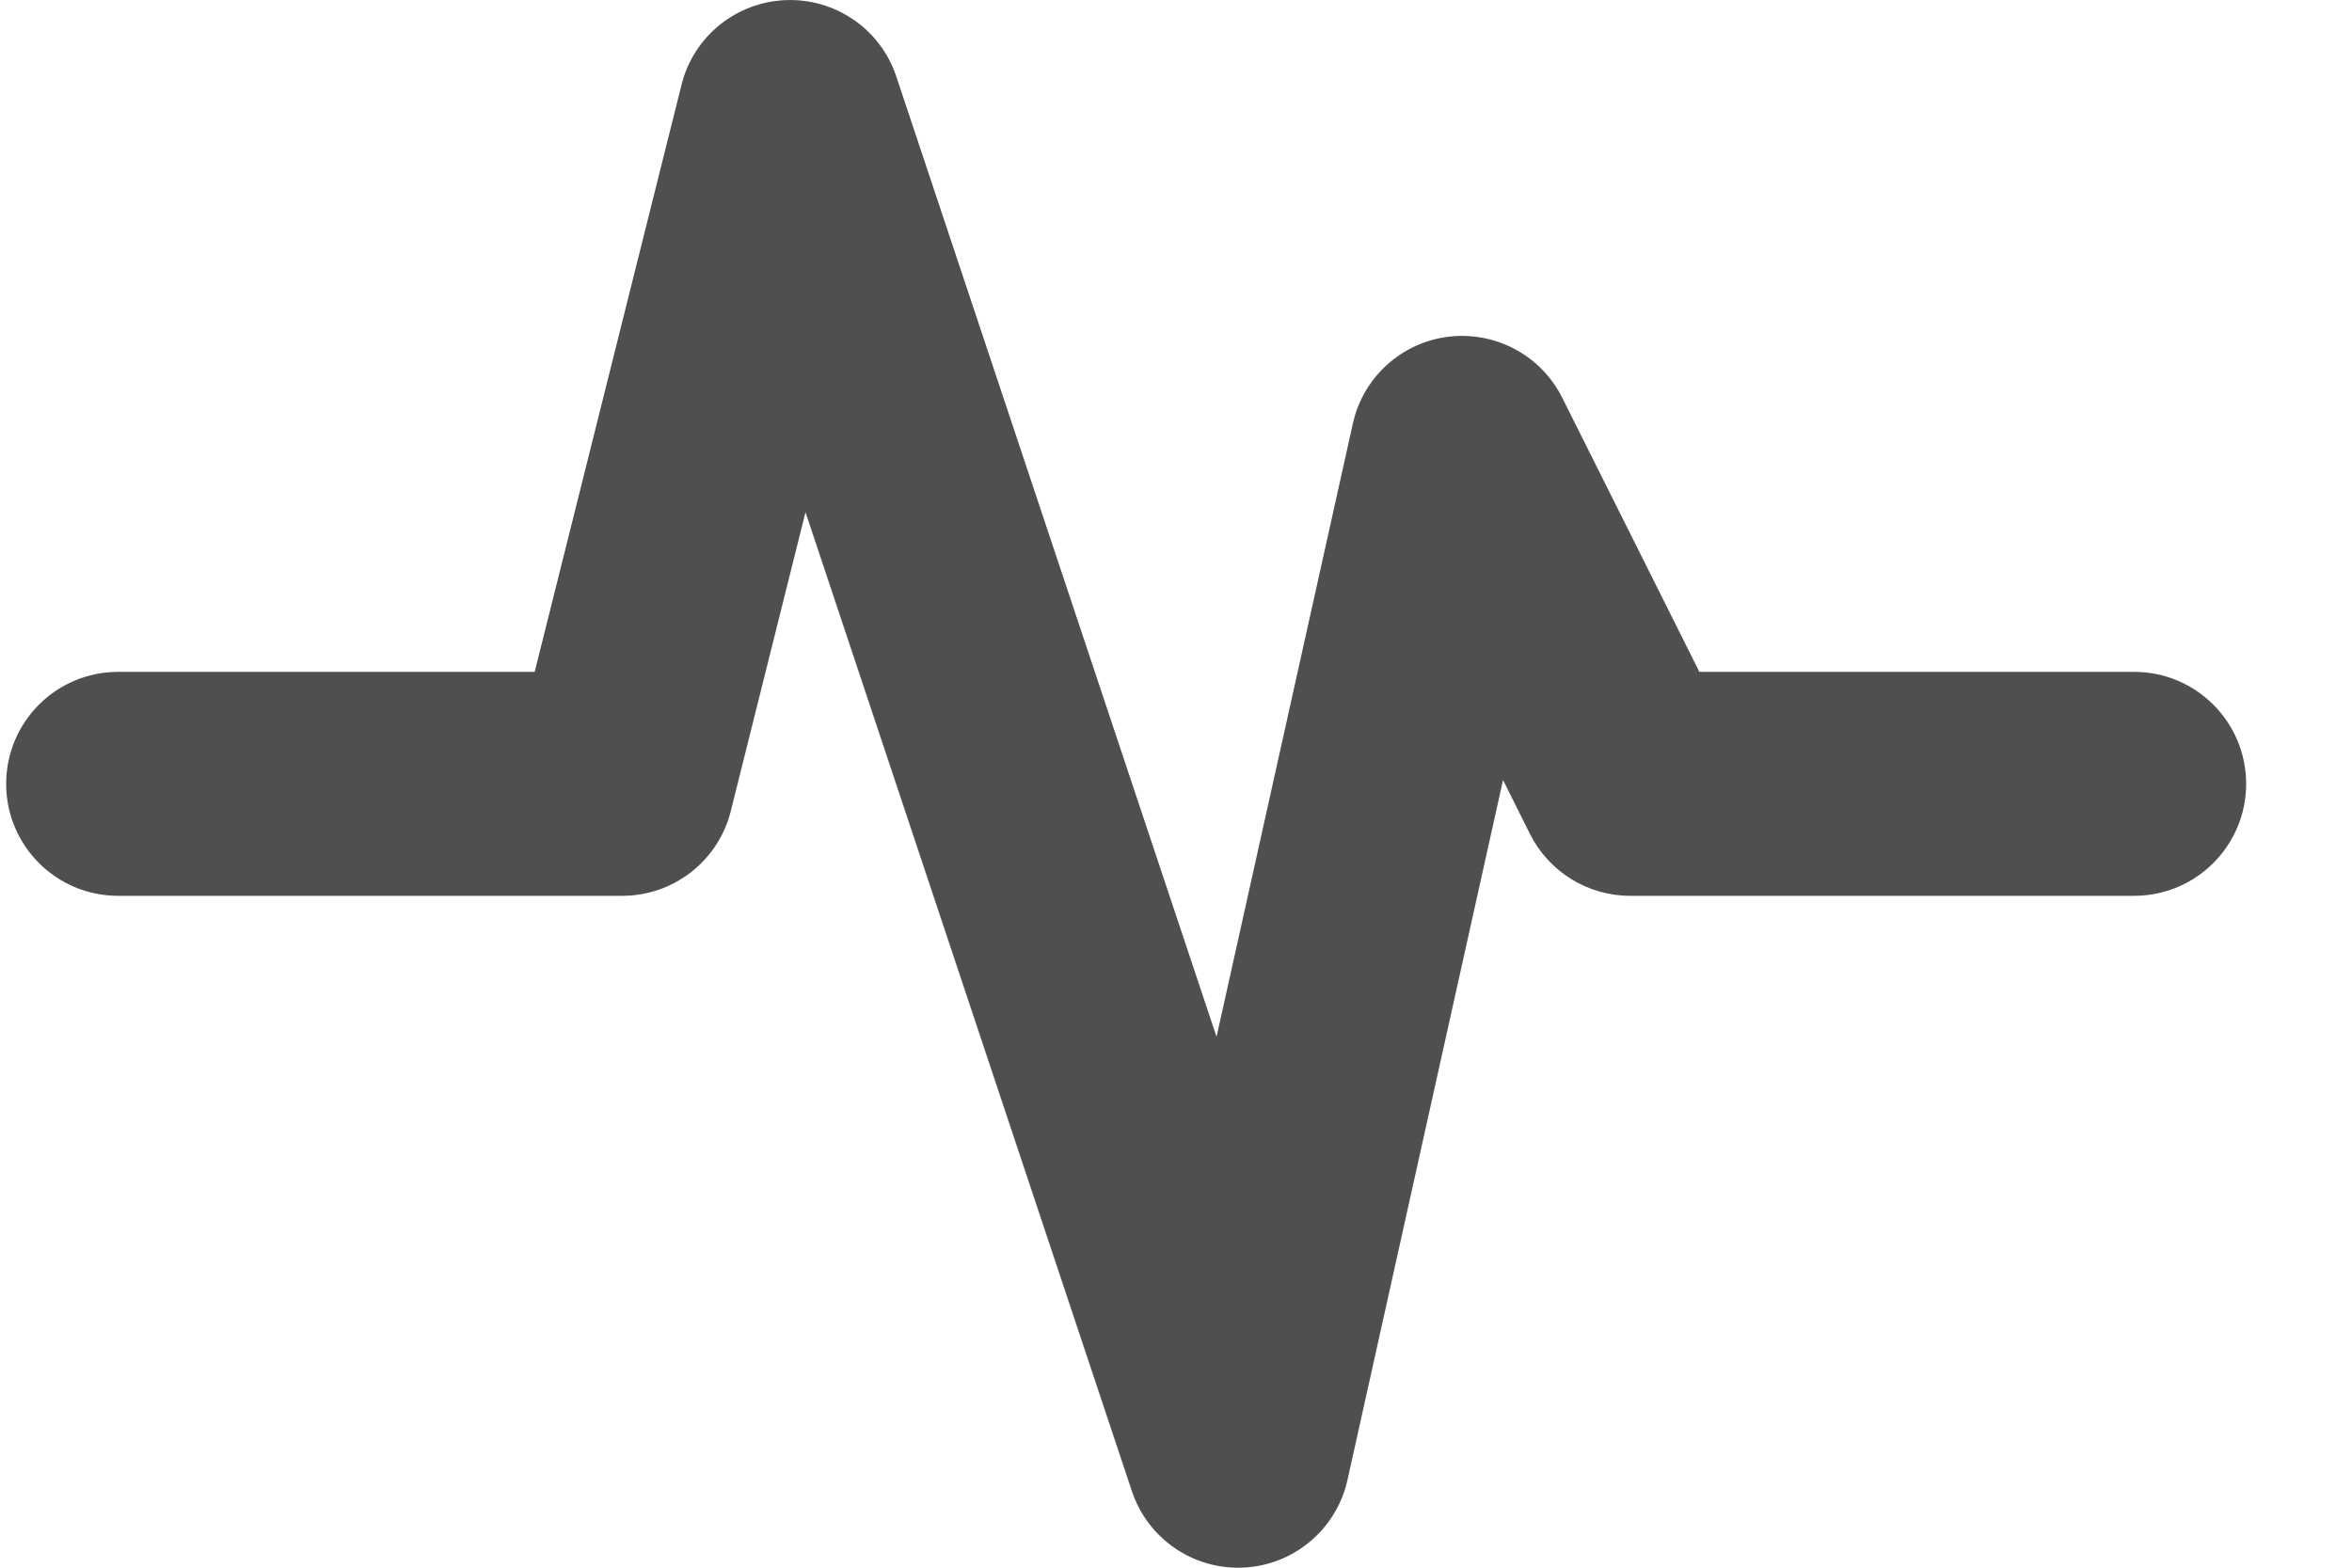 <svg width="21" height="14" viewBox="0 0 21 14" fill="none" xmlns="http://www.w3.org/2000/svg">
    <path fill-rule="evenodd" clip-rule="evenodd"
          d="M7.016 0.001C7.461 -0.016 7.863 0.262 8.003 0.684L10.862 9.259L12.079 3.783C12.17 3.37 12.512 3.059 12.932 3.007C13.353 2.956 13.76 3.174 13.949 3.553L15.173 6H19.055C19.607 6 20.055 6.448 20.055 7C20.055 7.552 19.607 8 19.055 8H14.555C14.176 8 13.83 7.786 13.66 7.447L13.42 6.966L12.031 13.217C11.933 13.656 11.555 13.976 11.106 13.999C10.657 14.022 10.248 13.743 10.106 13.316L7.192 4.574L6.525 7.243C6.414 7.688 6.014 8 5.555 8H1.055C0.502 8 0.055 7.552 0.055 7C0.055 6.448 0.502 6 1.055 6H4.774L6.085 0.757C6.192 0.326 6.572 0.018 7.016 0.001Z"
          fill="#4F4F4F"/>
</svg>
